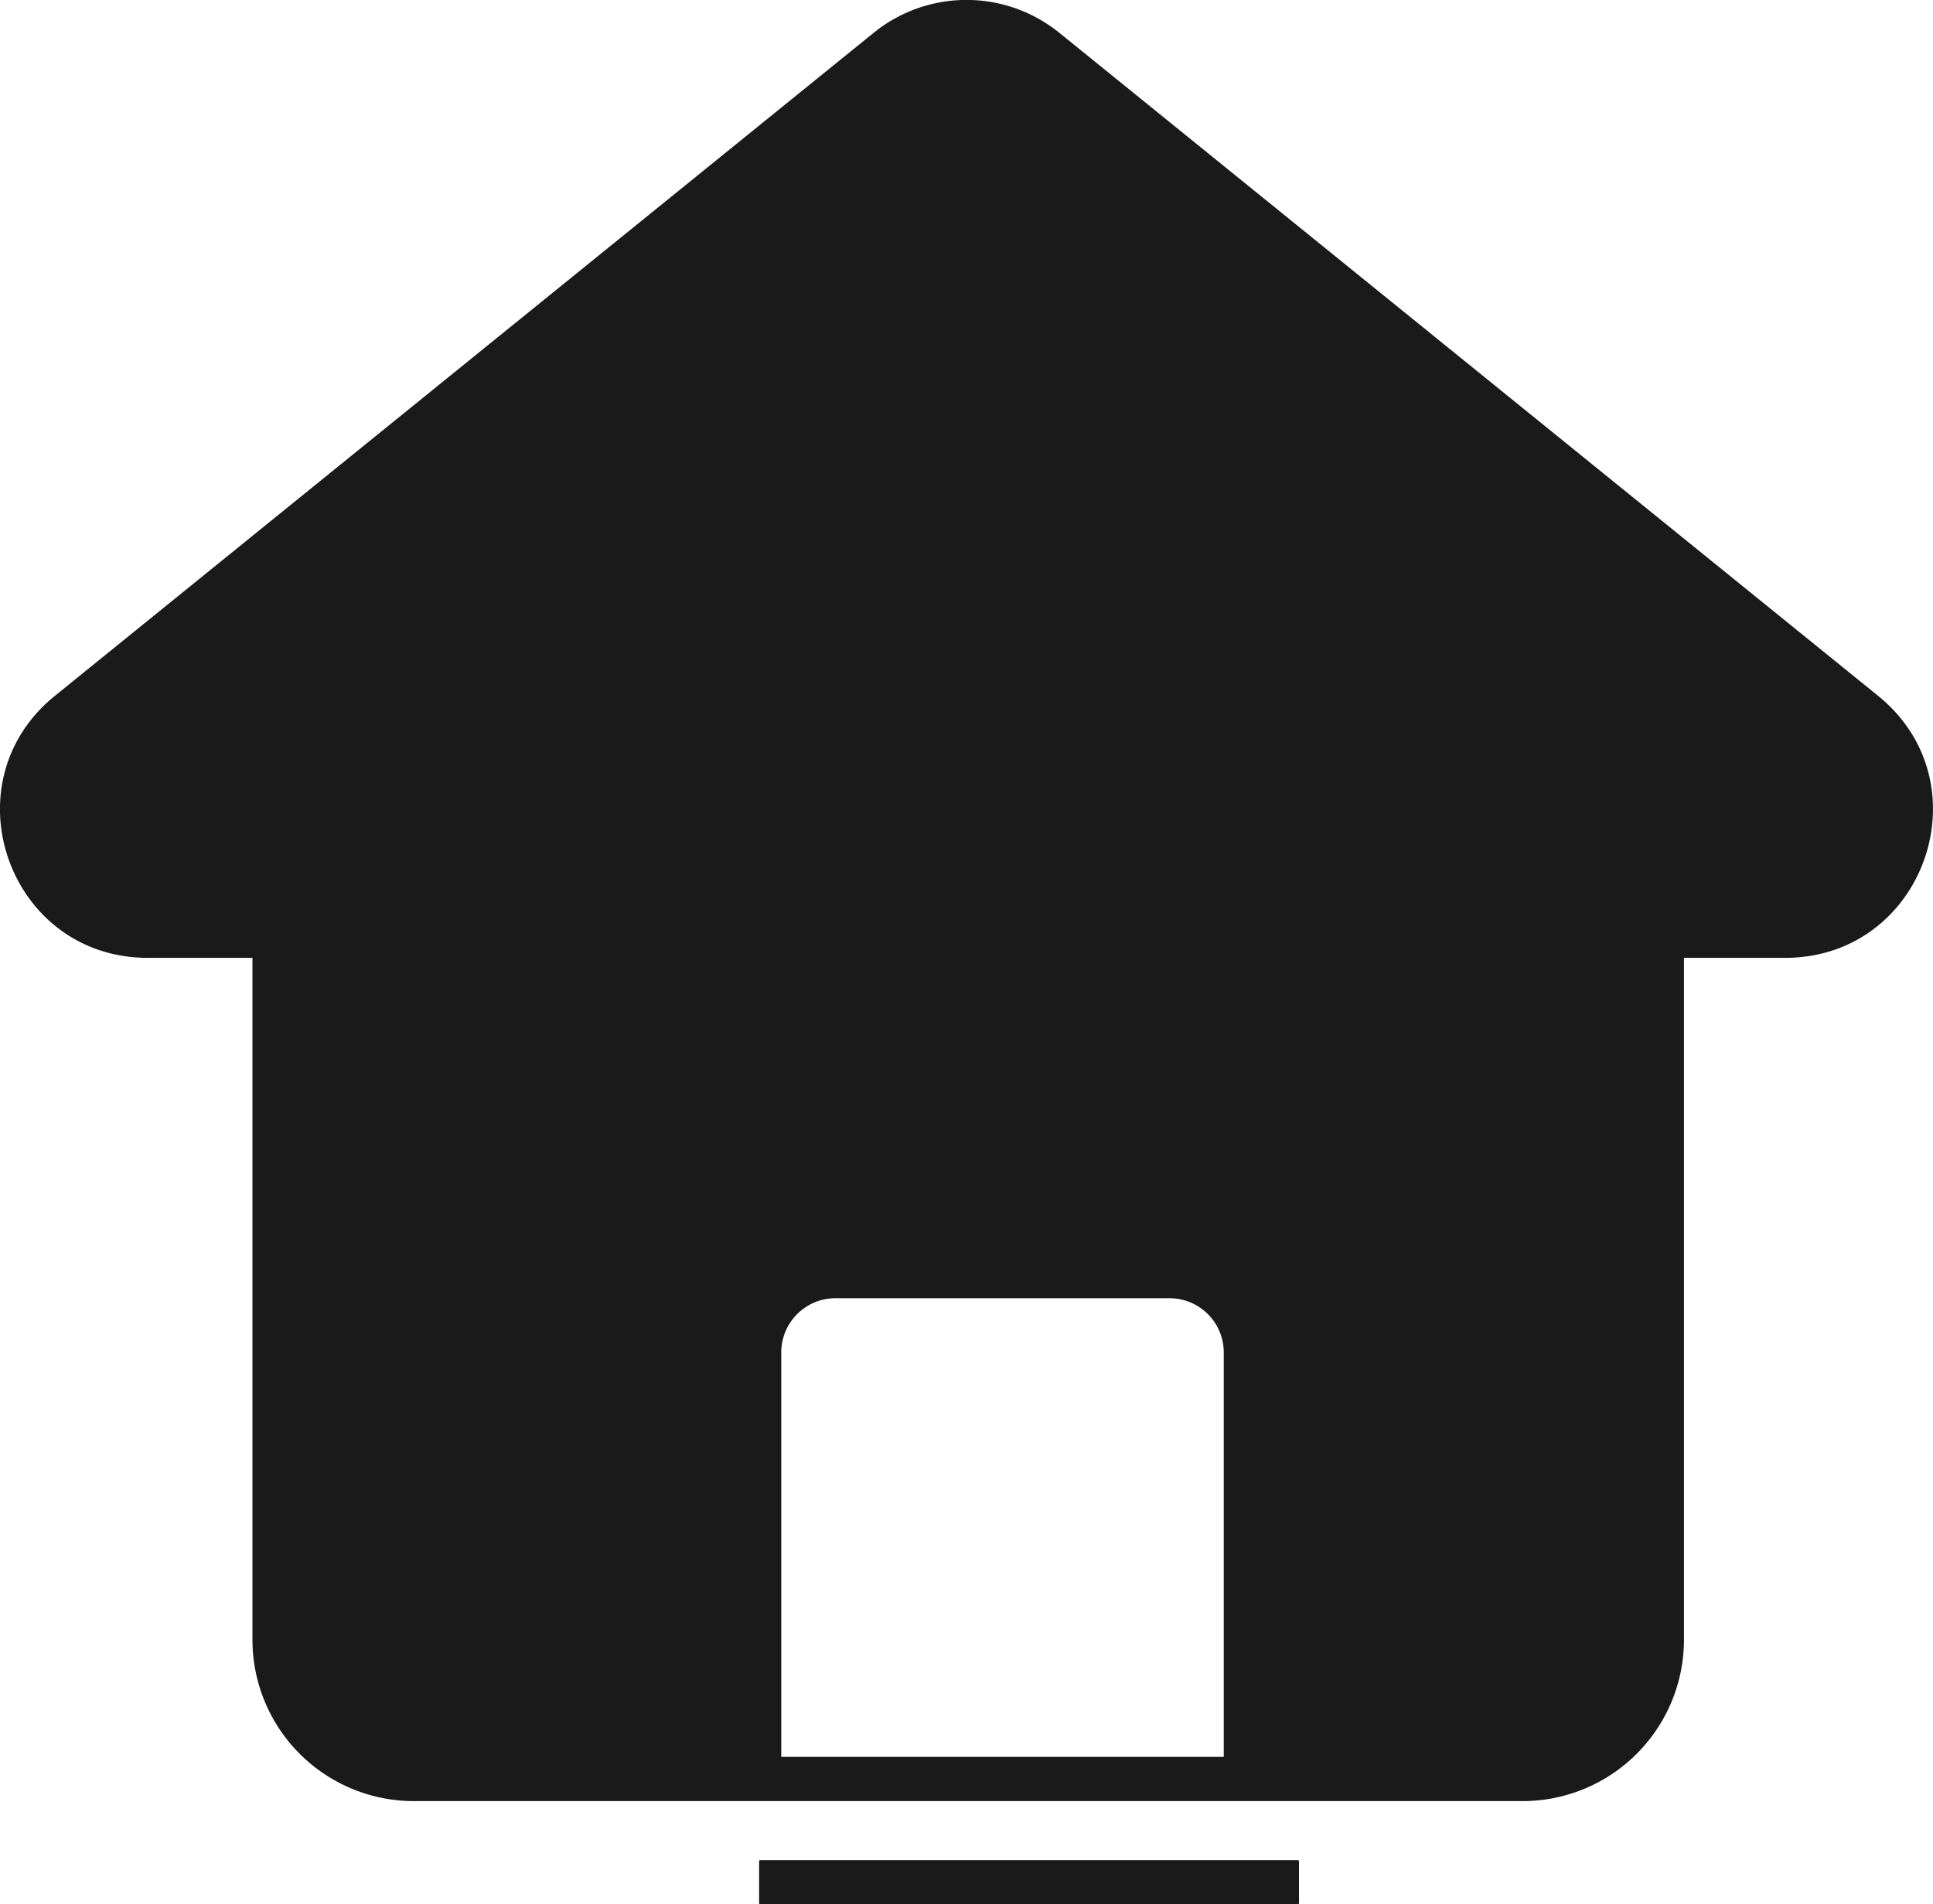 <svg xmlns="http://www.w3.org/2000/svg" viewBox="0 0 1001.6 986.95"><defs><style>.cls-1{fill:#1a1a1a;}</style></defs><title>HOME</title><g id="Layer_2" data-name="Layer 2"><g id="HOME"><g id="HOME-2" data-name="HOME"><path class="cls-1" d="M973.12,360.6,548.9,17a76.41,76.41,0,0,0-96.2,0L28.48,360.6c-56,45.33-23.92,135.82,48.1,135.82h54.23V849.8a83.65,83.65,0,0,0,83.65,83.65H788.91a83.65,83.65,0,0,0,83.65-83.65V496.42H925C997,496.42,1029.09,405.93,973.12,360.6ZM404.81,910.52V700.93a28.11,28.11,0,0,1,28.1-28.11H606a28.11,28.11,0,0,1,28.1,28.11V910.52Z"/><rect class="cls-1" x="393.35" y="964.02" width="279.73" height="22.93" rx="0.58"/></g></g></g></svg>